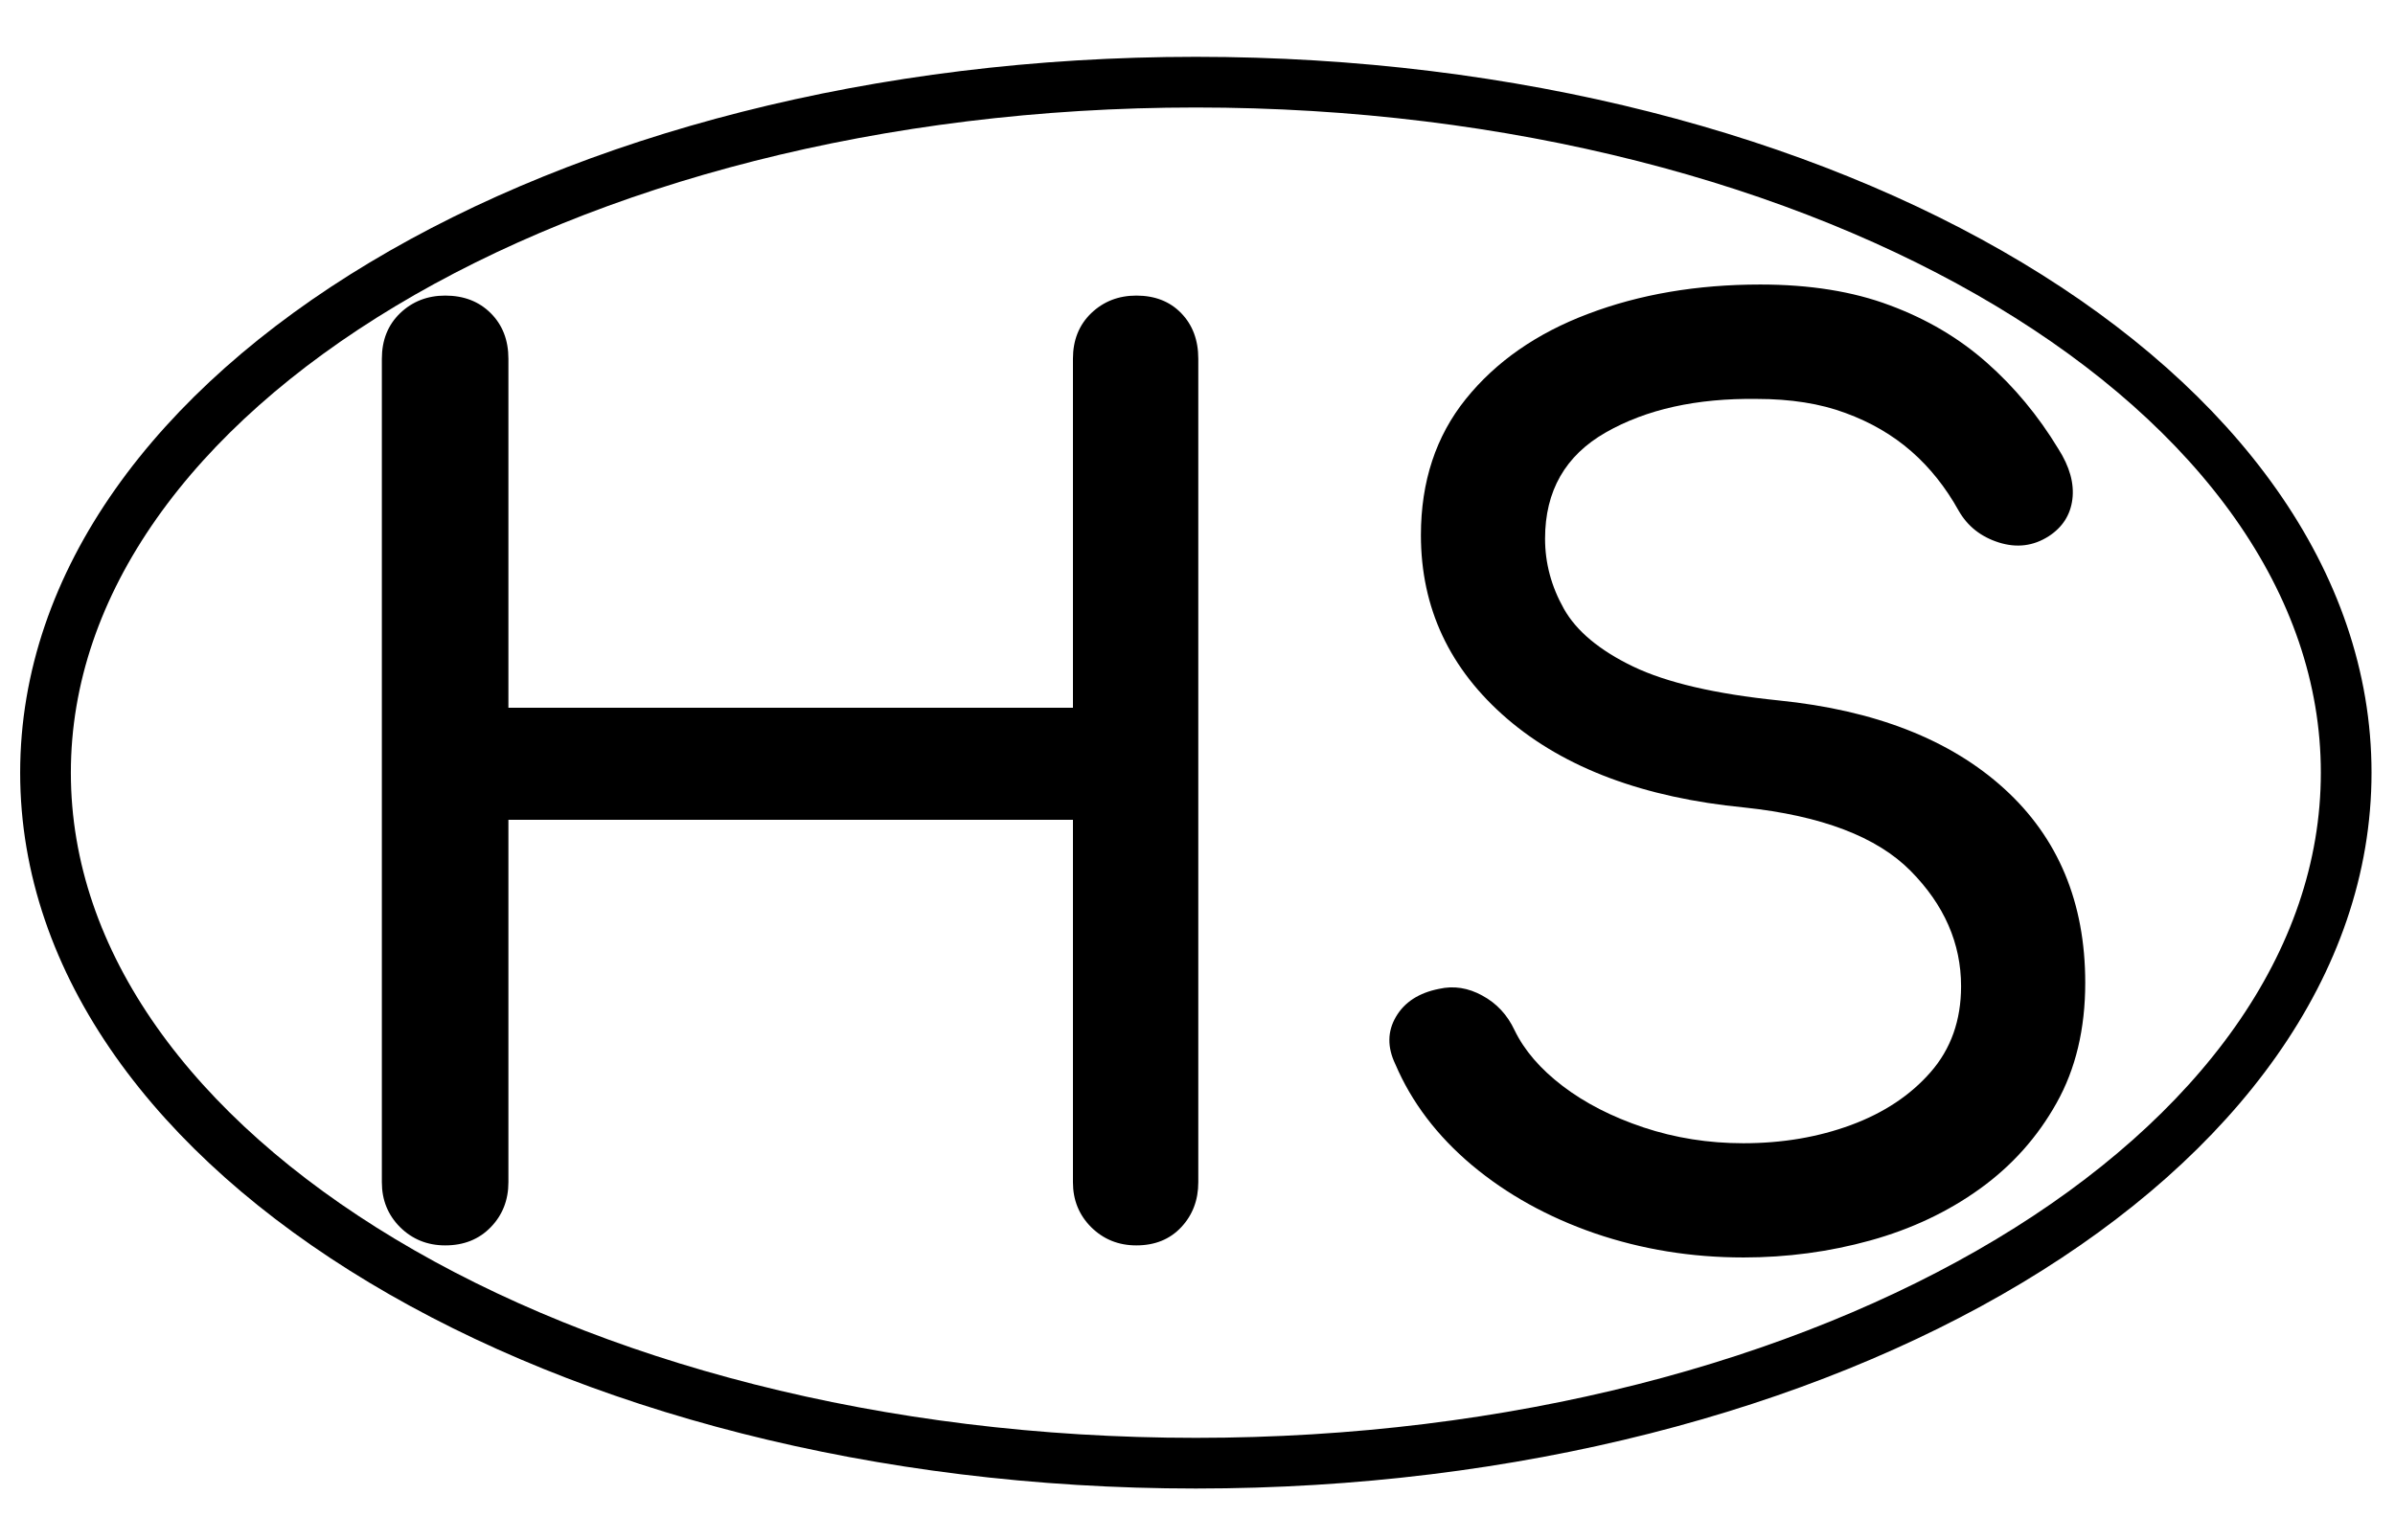 <svg version="1.1" viewBox="0.0 0.0 188.987 121.554" fill="none" stroke="none" stroke-linecap="square" stroke-miterlimit="10" xmlns:xlink="http://www.w3.org/1999/xlink" xmlns="http://www.w3.org/2000/svg"><clipPath id="p.0"><path d="m0 0l188.987 0l0 121.554l-188.987 0l0 -121.554z" clip-rule="nonzero"/></clipPath><g clip-path="url(#p.0)"><path fill="#000000" fill-opacity="0.0" d="m0 0l188.987 0l0 121.554l-188.987 0z" fill-rule="evenodd"/><path fill="#000000" fill-opacity="0.0" d="m3.591 60.989l0 0c0 -30.102 40.64 -54.504 90.772 -54.504l0 0c50.132 0 90.772 24.402 90.772 54.504l0 0c0 30.102 -40.64 54.504 -90.772 54.504l0 0c-50.132 0 -90.772 -24.402 -90.772 -54.504z" fill-rule="evenodd"/><path stroke="#000000" stroke-width="4.0" stroke-linejoin="round" stroke-linecap="butt" d="m3.591 60.989l0 0c0 -30.102 40.64 -54.504 90.772 -54.504l0 0c50.132 0 90.772 24.402 90.772 54.504l0 0c0 30.102 -40.64 54.504 -90.772 54.504l0 0c-50.132 0 -90.772 -24.402 -90.772 -54.504z" fill-rule="evenodd"/><path fill="#000000" fill-opacity="0.0" d="m11.539 -2.858l170.646 0l0 118.362l-170.646 0z" fill-rule="evenodd"/><path fill="#000000" d="m35.133 98.302q-2.109 0 -3.563 -1.438q-1.438 -1.438 -1.438 -3.547l0 -65.0q0 -2.203 1.438 -3.594q1.453 -1.391 3.563 -1.391q2.203 0 3.594 1.391q1.391 1.391 1.391 3.594l0 27.547l44.547 0l0 -27.547q0 -2.203 1.438 -3.594q1.453 -1.391 3.562 -1.391q2.203 0 3.547 1.391q1.344 1.391 1.344 3.594l0 65.0q0 2.109 -1.344 3.547q-1.344 1.438 -3.547 1.438q-2.109 0 -3.562 -1.438q-1.438 -1.438 -1.438 -3.547l0 -28.609l-44.547 0l0 28.609q0 2.109 -1.391 3.547q-1.391 1.438 -3.594 1.438zm102.428 0.953q-6.141 0 -11.719 -1.906q-5.562 -1.922 -9.688 -5.375q-4.125 -3.469 -6.047 -7.969q-0.969 -2.016 0.047 -3.75q1.016 -1.734 3.406 -2.203q1.734 -0.391 3.406 0.531q1.688 0.906 2.547 2.734q1.156 2.391 3.797 4.406q2.641 2.016 6.375 3.266q3.75 1.25 7.875 1.25q4.609 0 8.5 -1.438q3.891 -1.438 6.281 -4.172q2.406 -2.75 2.406 -6.781q0 -5.078 -3.984 -9.109q-3.984 -4.031 -13.109 -5q-11.906 -1.156 -18.719 -7.0q-6.812 -5.859 -6.812 -14.5q0 -6.344 3.547 -10.75q3.562 -4.422 9.656 -6.719q6.094 -2.312 13.578 -2.312q5.859 0 10.219 1.641q4.375 1.625 7.641 4.516q3.266 2.875 5.656 6.812q1.344 2.109 1.109 3.984q-0.234 1.859 -1.875 2.922q-1.812 1.156 -3.938 0.484q-2.109 -0.672 -3.156 -2.5q-1.547 -2.781 -3.75 -4.703q-2.203 -1.922 -5.188 -3.016q-2.969 -1.109 -7.0 -1.109q-7.109 -0.094 -11.906 2.641q-4.797 2.734 -4.797 8.391q0 2.891 1.484 5.531q1.484 2.641 5.469 4.562q3.984 1.906 11.469 2.672q11.422 1.156 17.812 6.969q6.391 5.813 6.391 15.313q0 5.469 -2.266 9.5q-2.25 4.031 -6.047 6.766q-3.797 2.734 -8.641 4.078q-4.844 1.344 -10.031 1.344z" fill-rule="nonzero"/></g></svg>